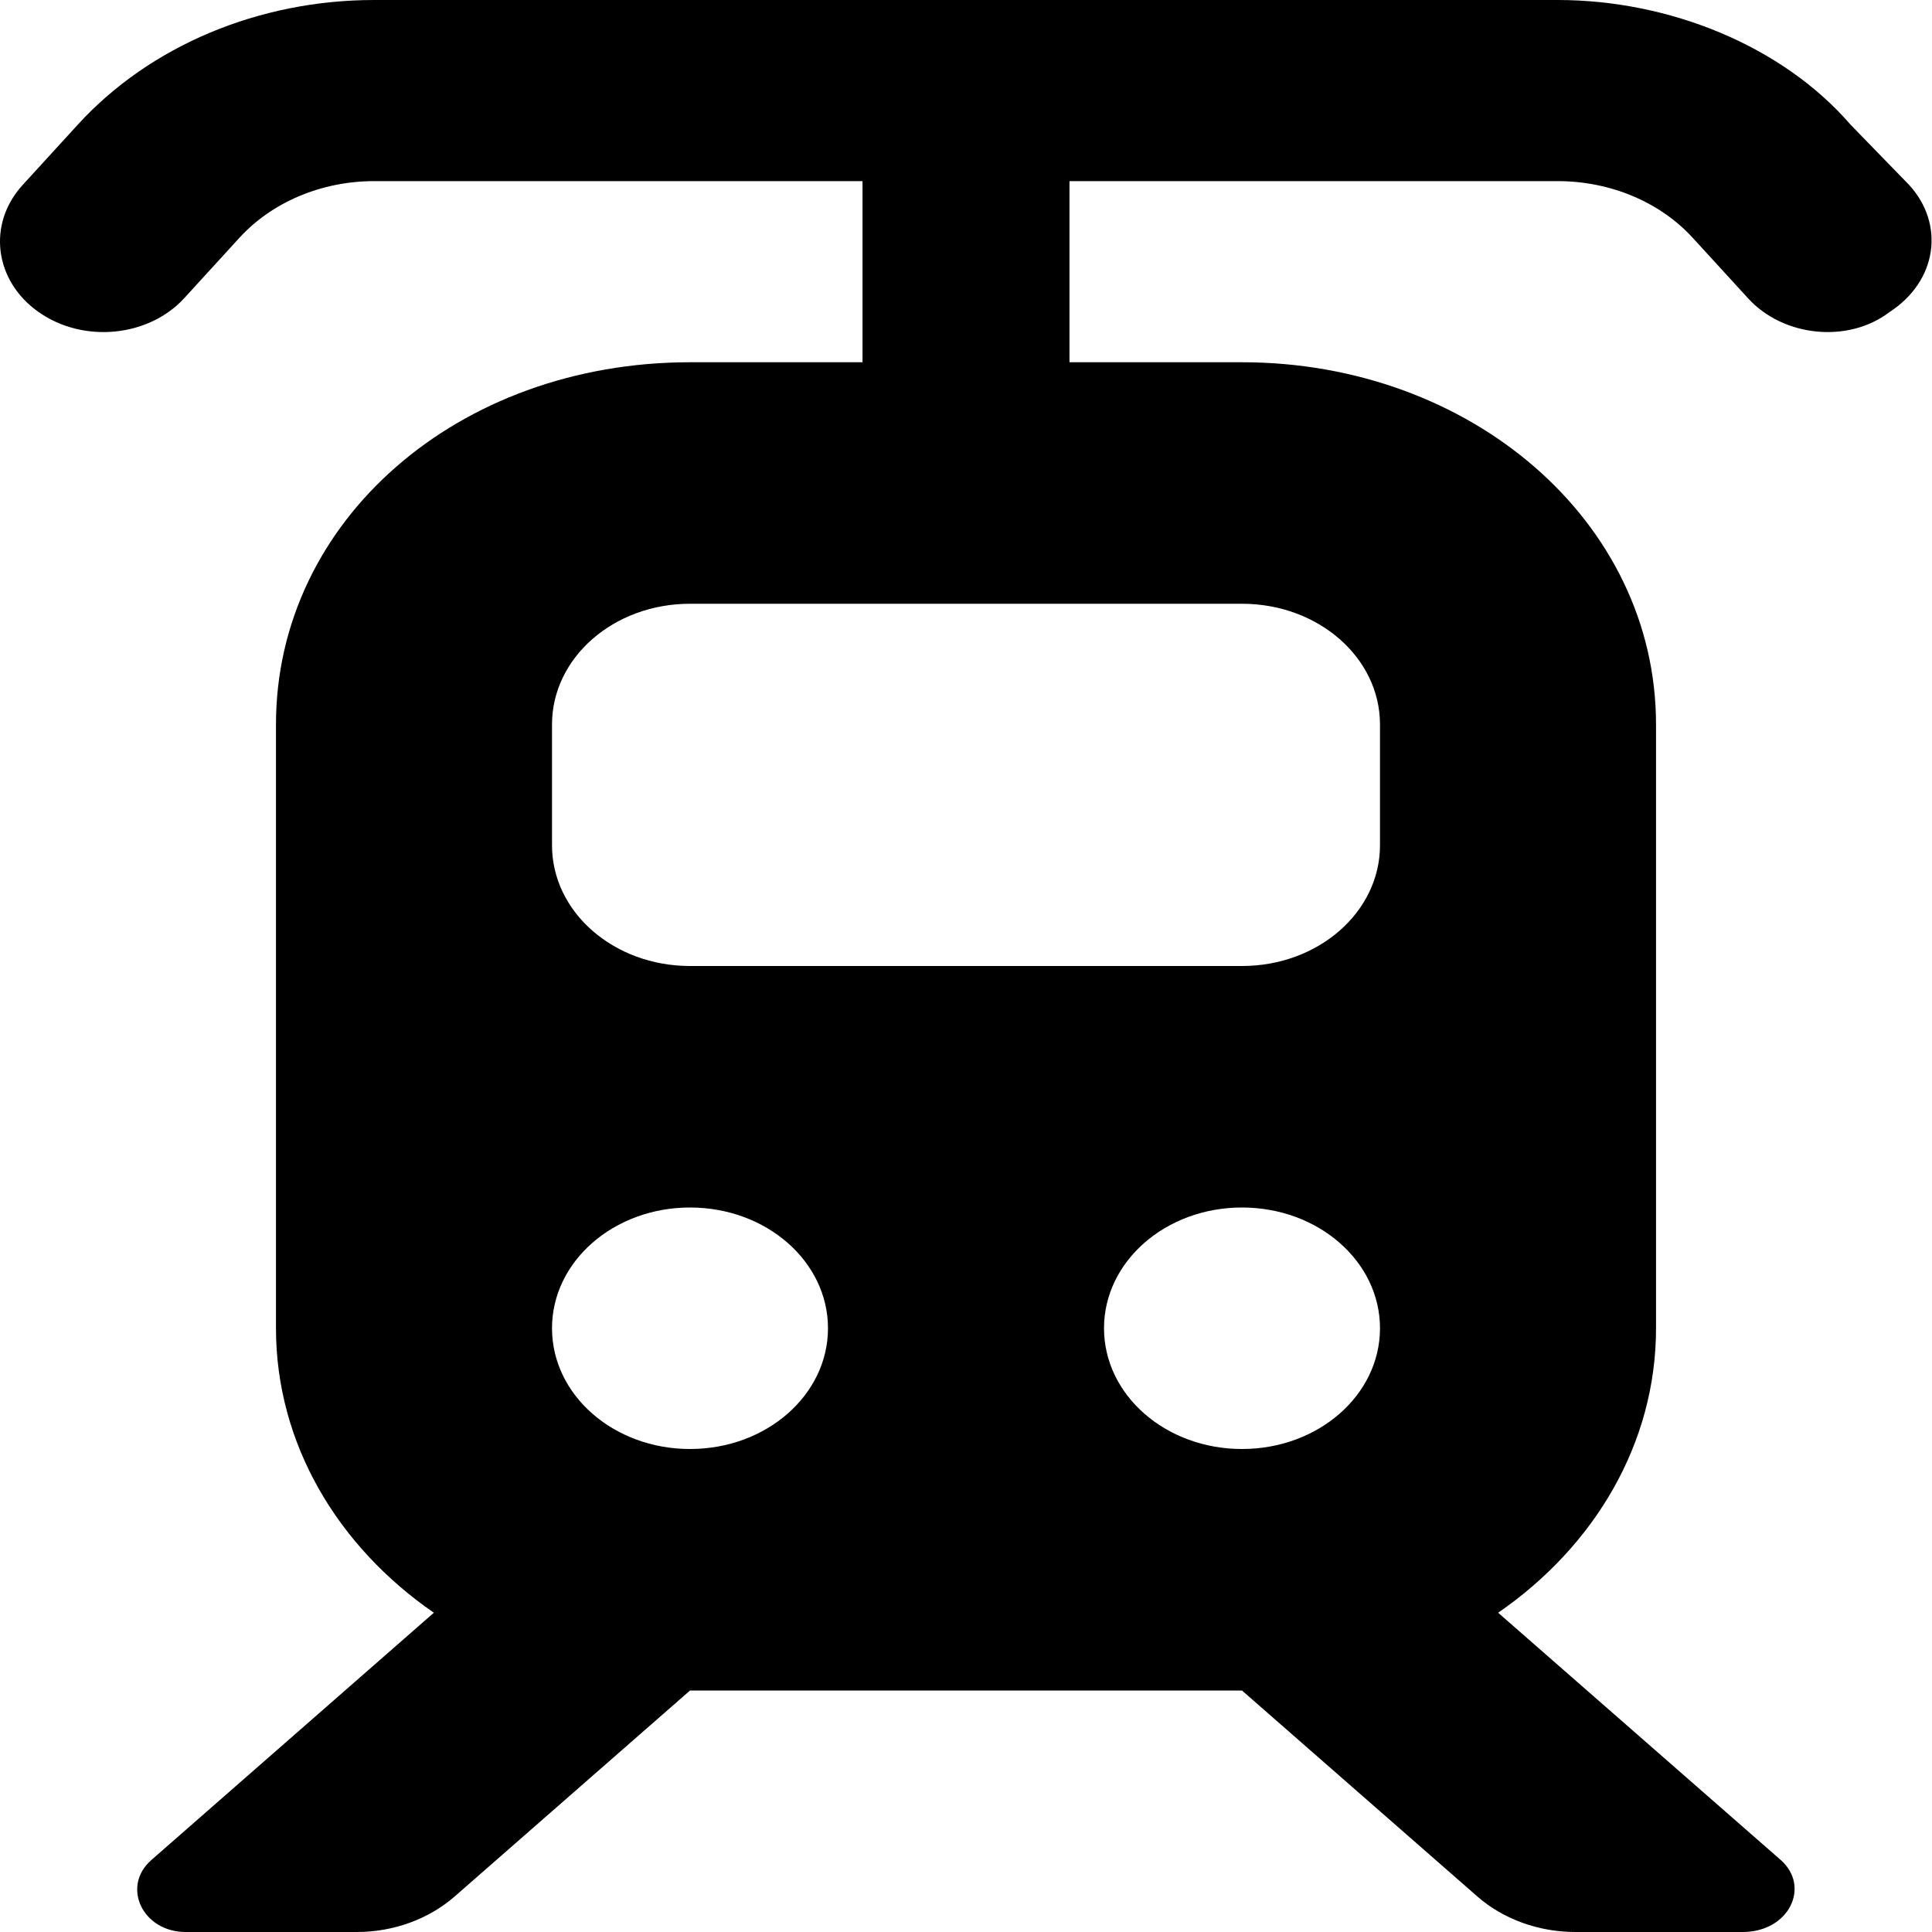 <svg width="32" height="32" viewBox="0 0 32 32" fill="none" xmlns="http://www.w3.org/2000/svg">
<g clip-path="url(#clip0_1239_4505)">
<path d="M6.197 3C5.329 3 4.509 3.345 3.966 3.938L3.053 4.937C2.461 5.584 1.383 5.689 0.643 5.171C-0.096 4.654 -0.216 3.71 0.376 3.063L1.289 2.064C2.481 0.759 4.288 0 6.197 0H25.8C27.65 0 29.521 0.759 30.65 2.064L31.621 3.063C32.214 3.71 32.093 4.654 31.293 5.171C30.614 5.689 29.536 5.584 28.95 4.937L28.036 3.938C27.493 3.345 26.671 3 25.8 3H17.714V6H20.571C24.357 6 27.429 8.631 27.429 12V22C27.429 23.913 26.407 25.613 24.814 26.712L29.493 30.806C29.993 31.244 29.636 32 28.864 32H26.093C25.486 32 24.9 31.788 24.471 31.413L20.571 28H11.429L7.529 31.413C7.098 31.788 6.516 32 5.91 32H3.074C2.361 32 2.004 31.244 2.509 30.806L7.186 26.712C5.593 25.613 4.571 23.913 4.571 22V12C4.571 8.631 7.579 6 11.429 6H14.286V3H6.197ZM11.429 10C10.164 10 9.143 10.894 9.143 12V14C9.143 15.106 10.164 16 11.429 16H20.571C21.836 16 22.857 15.106 22.857 14V12C22.857 10.894 21.836 10 20.571 10H11.429ZM11.429 20C10.164 20 9.143 20.894 9.143 22C9.143 23.106 10.164 24 11.429 24C12.693 24 13.714 23.106 13.714 22C13.714 20.894 12.693 20 11.429 20ZM20.571 24C21.836 24 22.857 23.106 22.857 22C22.857 20.894 21.836 20 20.571 20C19.307 20 18.286 20.894 18.286 22C18.286 23.106 19.307 24 20.571 24Z" fill="black"/>
</g>
<defs>
<clipPath id="clip0_1239_4505">
<rect width="32" height="32" fill="white"/>
</clipPath>
</defs>
</svg>
